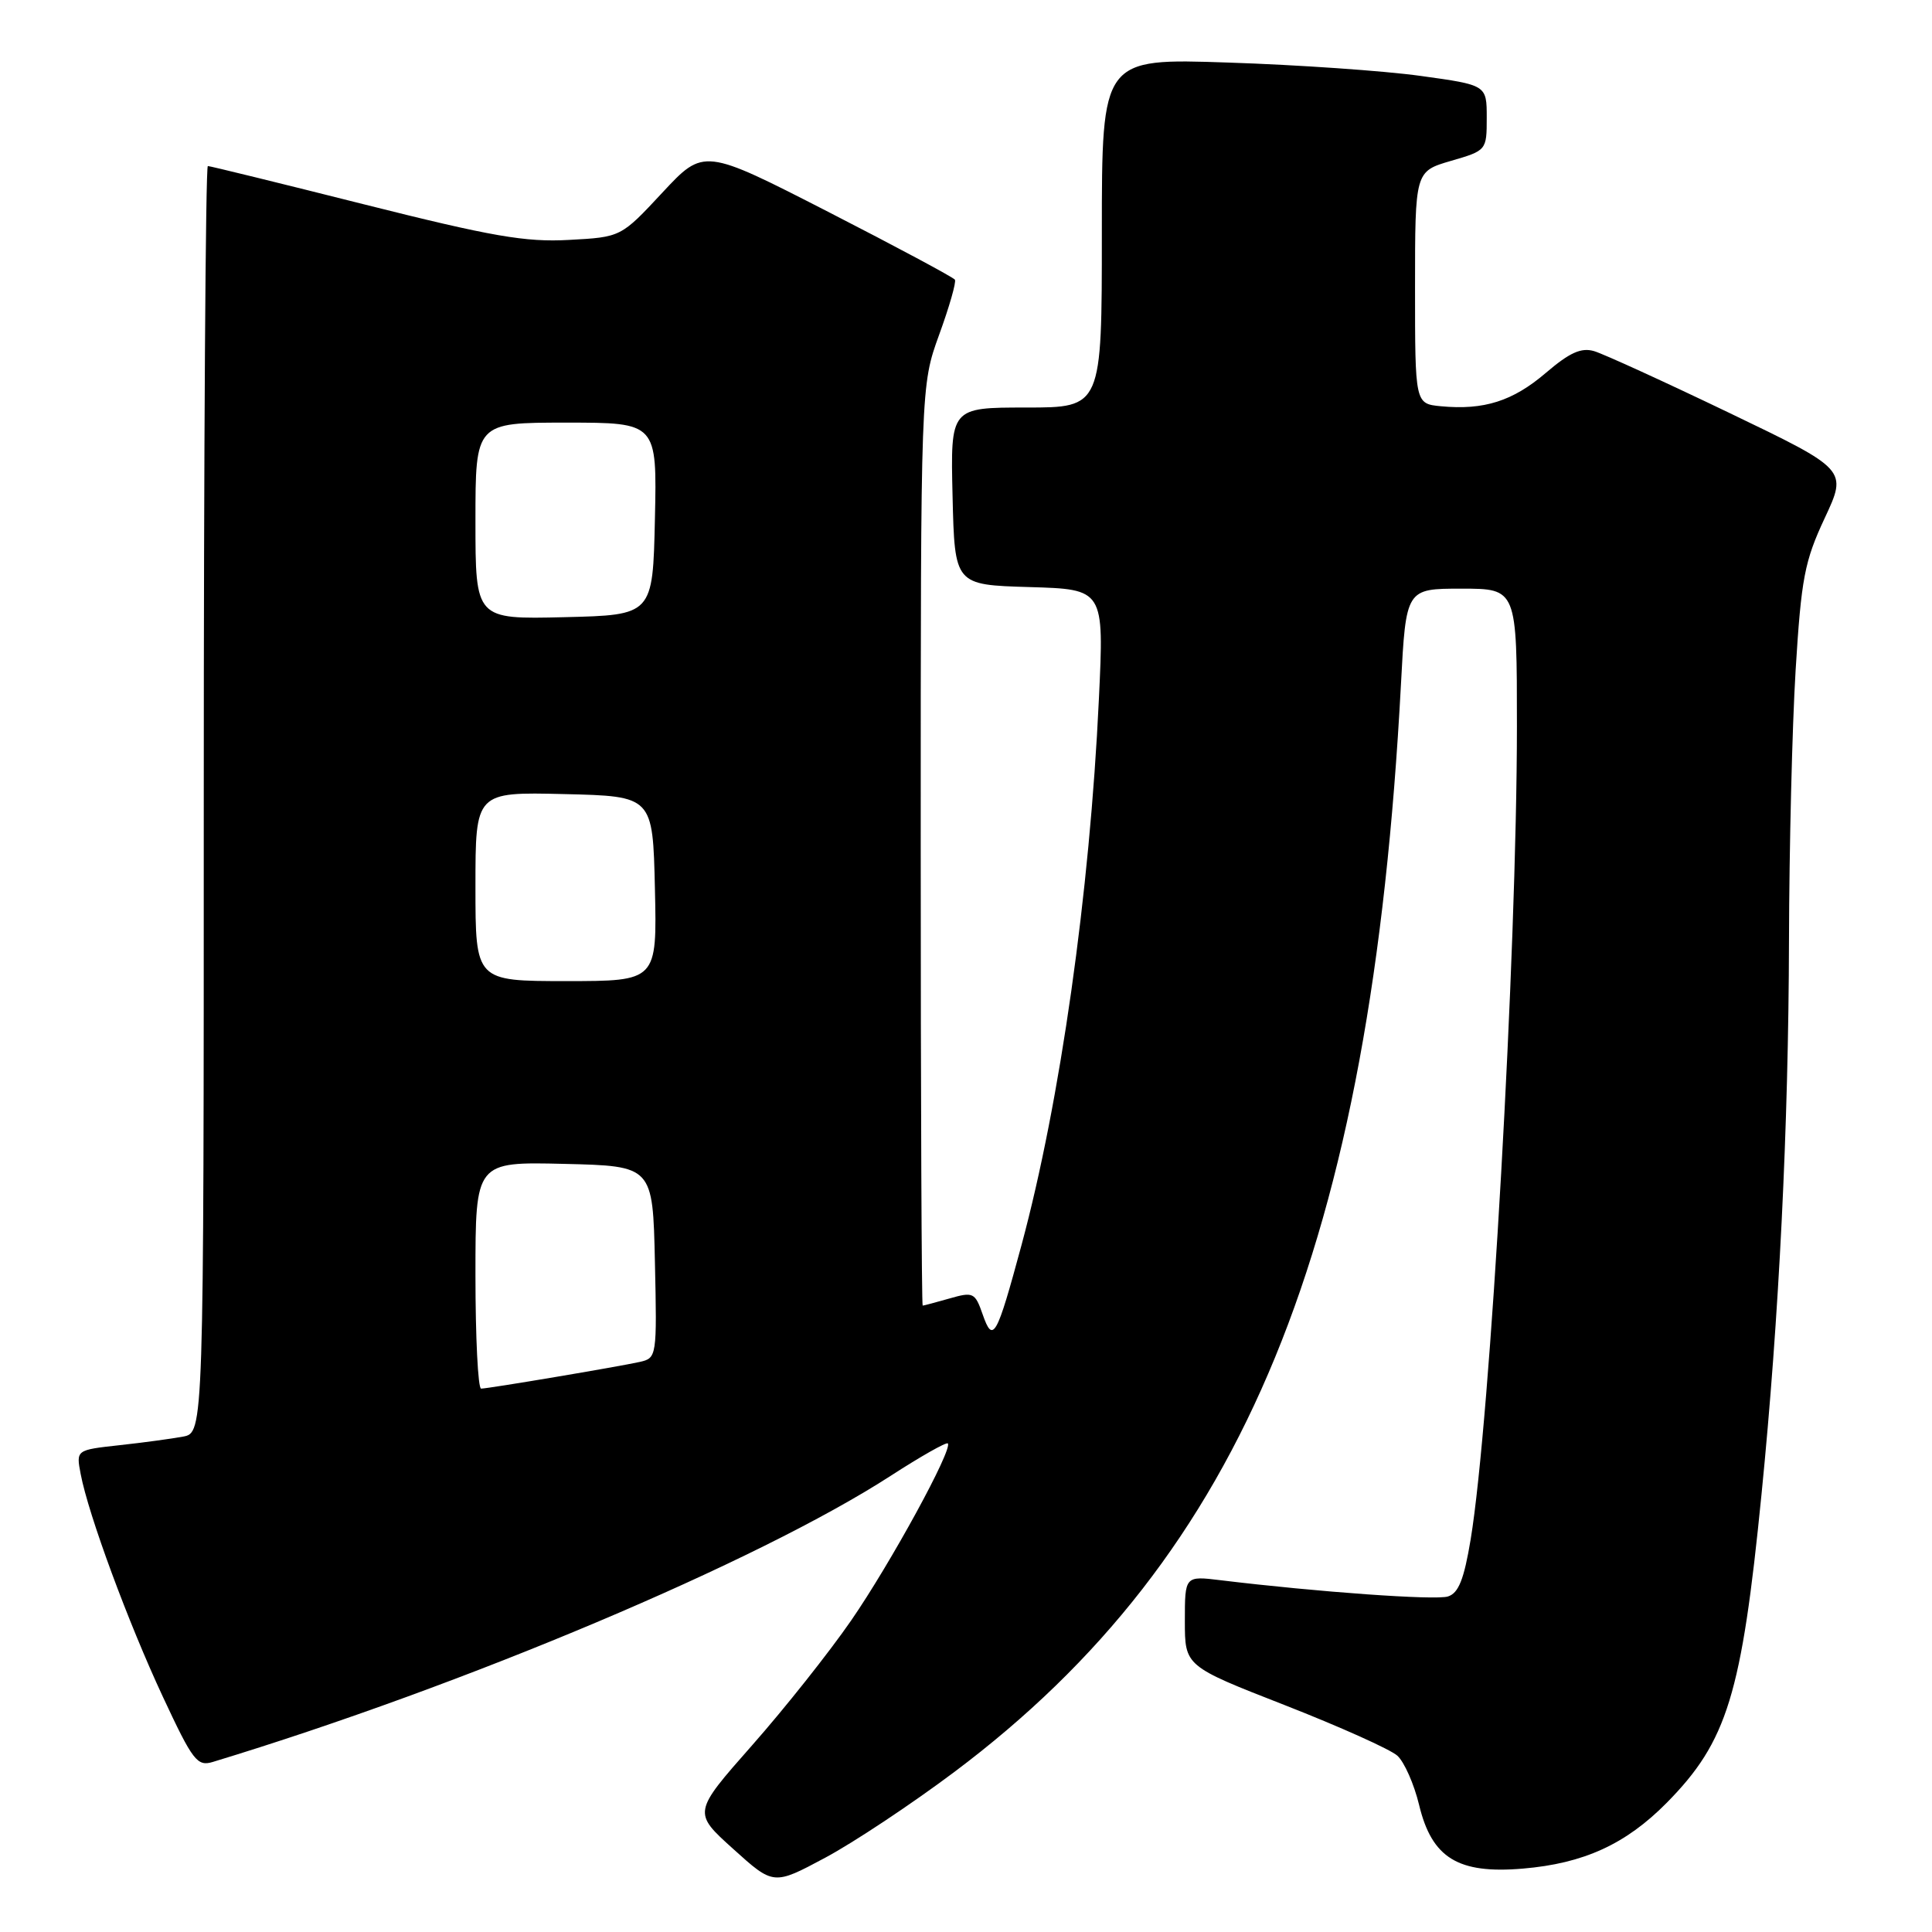 <?xml version="1.0" encoding="UTF-8" standalone="no"?>
<!DOCTYPE svg PUBLIC "-//W3C//DTD SVG 1.1//EN" "http://www.w3.org/Graphics/SVG/1.1/DTD/svg11.dtd" >
<svg xmlns="http://www.w3.org/2000/svg" xmlns:xlink="http://www.w3.org/1999/xlink" version="1.1" viewBox="0 0 256 256">
 <g >
 <path fill="currentColor"
d=" M 126.46 234.79 C 164.86 205.99 181.67 165.07 185.63 90.75 C 186.30 78.00 186.30 78.00 193.65 78.00 C 201.00 78.00 201.00 78.00 201.00 96.25 C 200.99 126.38 197.48 188.18 194.87 203.98 C 193.99 209.27 193.27 211.10 191.86 211.54 C 190.20 212.07 174.61 210.95 161.75 209.39 C 157.00 208.81 157.00 208.81 157.00 214.79 C 157.00 220.77 157.00 220.77 170.24 225.94 C 177.52 228.79 184.23 231.80 185.16 232.64 C 186.08 233.48 187.38 236.42 188.04 239.17 C 189.73 246.20 193.20 248.33 201.78 247.60 C 209.85 246.92 215.42 244.37 220.84 238.89 C 228.87 230.75 230.77 224.58 233.41 198.00 C 235.74 174.63 236.99 149.26 237.05 124.64 C 237.08 112.46 237.47 96.33 237.93 88.79 C 238.68 76.63 239.11 74.37 241.78 68.66 C 244.79 62.23 244.79 62.23 229.14 54.71 C 220.54 50.58 212.48 46.90 211.24 46.53 C 209.52 46.02 207.99 46.71 204.83 49.41 C 200.46 53.15 196.63 54.37 190.93 53.83 C 187.50 53.50 187.50 53.50 187.50 38.10 C 187.50 22.71 187.50 22.71 192.25 21.32 C 196.97 19.95 197.00 19.92 197.00 15.60 C 197.00 11.27 197.00 11.27 188.25 10.06 C 183.44 9.39 171.96 8.59 162.75 8.29 C 146.00 7.72 146.00 7.72 146.00 30.86 C 146.00 54.00 146.00 54.00 135.97 54.00 C 125.94 54.00 125.94 54.00 126.22 65.75 C 126.50 77.50 126.50 77.50 136.40 77.79 C 146.30 78.08 146.30 78.08 145.61 92.61 C 144.40 118.36 140.48 145.98 135.35 165.00 C 132.05 177.21 131.57 178.07 130.21 174.17 C 129.20 171.27 128.96 171.15 125.83 172.05 C 124.00 172.57 122.40 173.00 122.26 173.00 C 122.12 173.00 122.00 145.57 122.00 112.05 C 122.00 51.09 122.00 51.09 124.44 44.36 C 125.79 40.66 126.73 37.37 126.53 37.06 C 126.33 36.75 118.77 32.70 109.72 28.06 C 93.26 19.63 93.26 19.63 87.77 25.52 C 82.28 31.42 82.28 31.42 75.39 31.79 C 69.63 32.11 65.19 31.34 48.29 27.09 C 37.17 24.29 27.83 22.00 27.54 22.00 C 27.24 22.00 27.00 59.76 27.00 105.92 C 27.00 189.84 27.00 189.84 24.25 190.36 C 22.74 190.64 18.93 191.16 15.79 191.50 C 10.08 192.13 10.08 192.13 10.69 195.32 C 11.71 200.70 17.00 215.02 21.58 224.83 C 25.56 233.36 26.13 234.10 28.22 233.46 C 61.48 223.36 100.48 206.90 118.01 195.56 C 121.98 192.99 125.39 191.06 125.59 191.26 C 126.30 191.97 118.00 207.17 112.77 214.74 C 109.87 218.94 103.97 226.38 99.65 231.27 C 91.80 240.17 91.80 240.17 97.15 244.99 C 102.50 249.82 102.50 249.82 109.34 246.16 C 113.10 244.15 120.81 239.03 126.46 234.79 Z  M 63.00 168.97 C 63.00 153.94 63.00 153.94 74.75 154.22 C 86.50 154.50 86.50 154.50 86.78 167.22 C 87.06 179.76 87.02 179.95 84.78 180.46 C 81.85 181.11 64.74 183.99 63.75 184.00 C 63.34 184.00 63.00 177.24 63.00 168.97 Z  M 63.00 117.47 C 63.00 104.94 63.00 104.94 74.75 105.22 C 86.50 105.50 86.50 105.50 86.78 117.75 C 87.06 130.00 87.06 130.00 75.03 130.00 C 63.00 130.00 63.00 130.00 63.00 117.47 Z  M 63.00 69.03 C 63.00 56.00 63.00 56.00 75.03 56.00 C 87.06 56.00 87.06 56.00 86.78 68.75 C 86.50 81.50 86.50 81.50 74.75 81.78 C 63.00 82.06 63.00 82.06 63.00 69.03 Z "/>
</g>
</svg>
